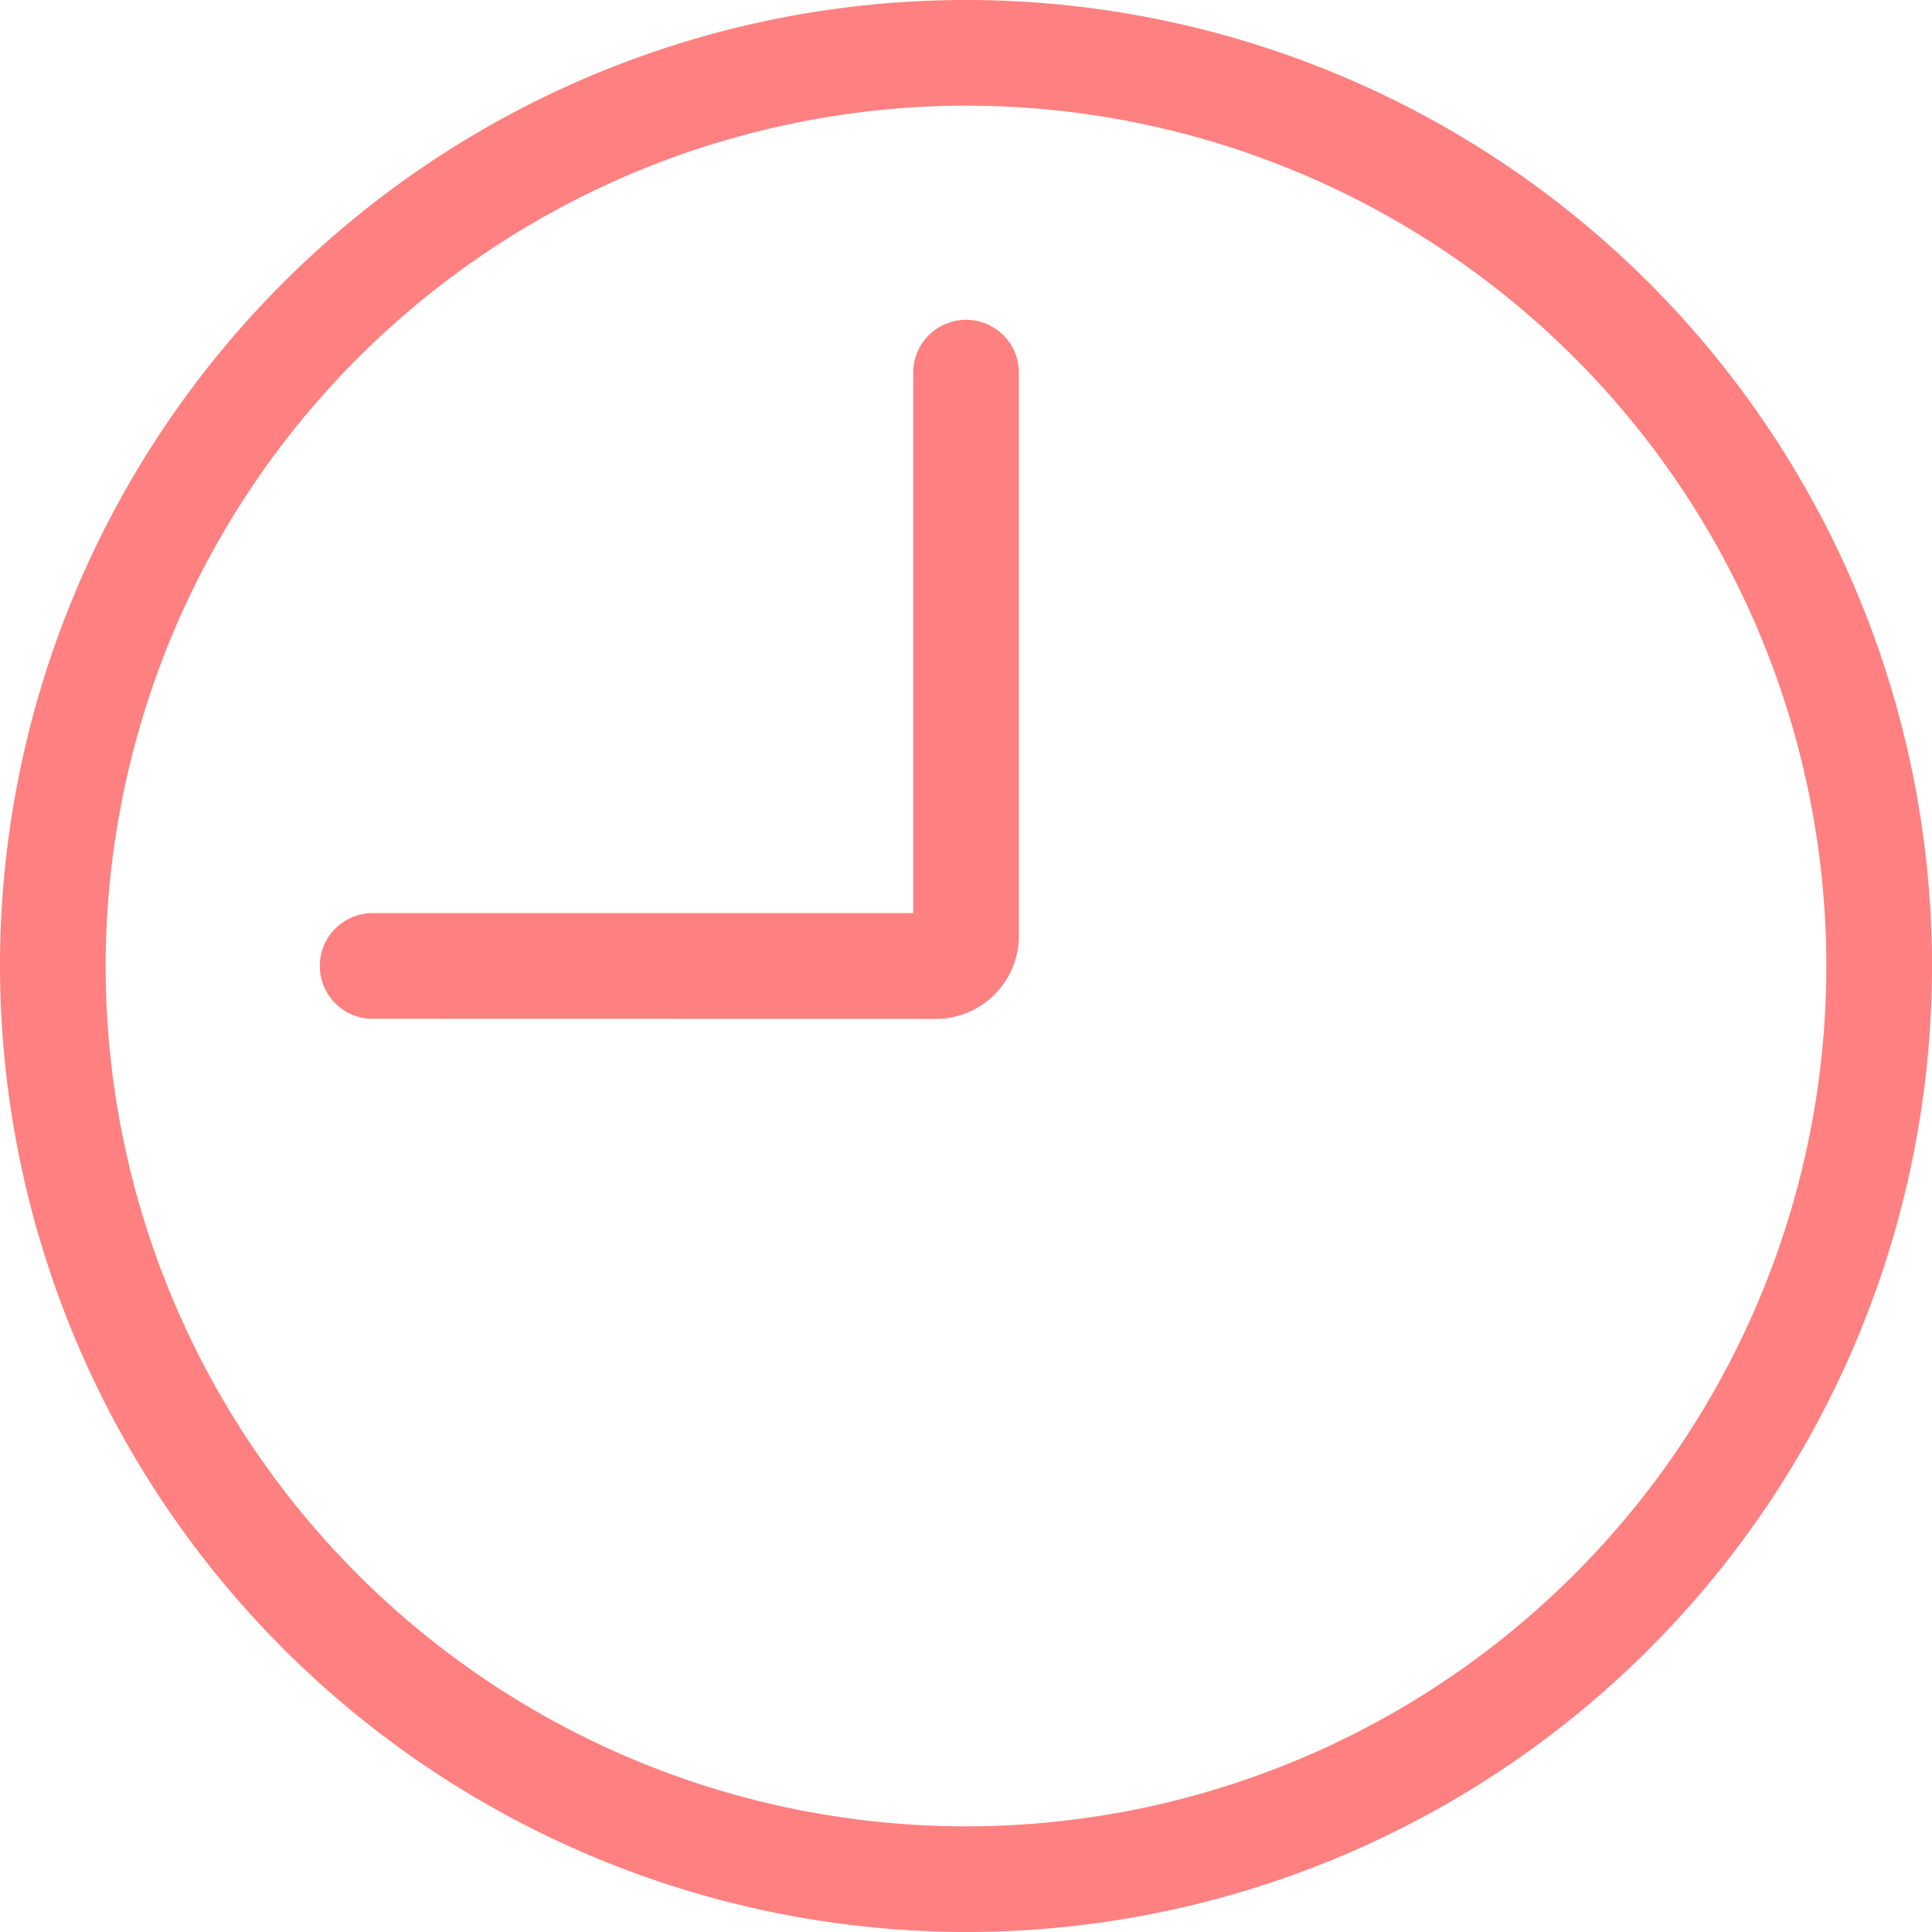 <svg xmlns="http://www.w3.org/2000/svg" width="16" height="16" viewBox="0 0 16 16">
  <path id="Combined_Shape" data-name="Combined Shape" d="M0,8a8,8,0,1,1,8,8A8.01,8.01,0,0,1,0,8ZM.875,8A7.125,7.125,0,1,0,8,.875,7.134,7.134,0,0,0,.875,8Zm2.211.437a.437.437,0,1,1,0-.875H7.563V3.086a.437.437,0,1,1,.875,0V7.75a.688.688,0,0,1-.688.688Z" fill="#ff8080"/>
</svg>
